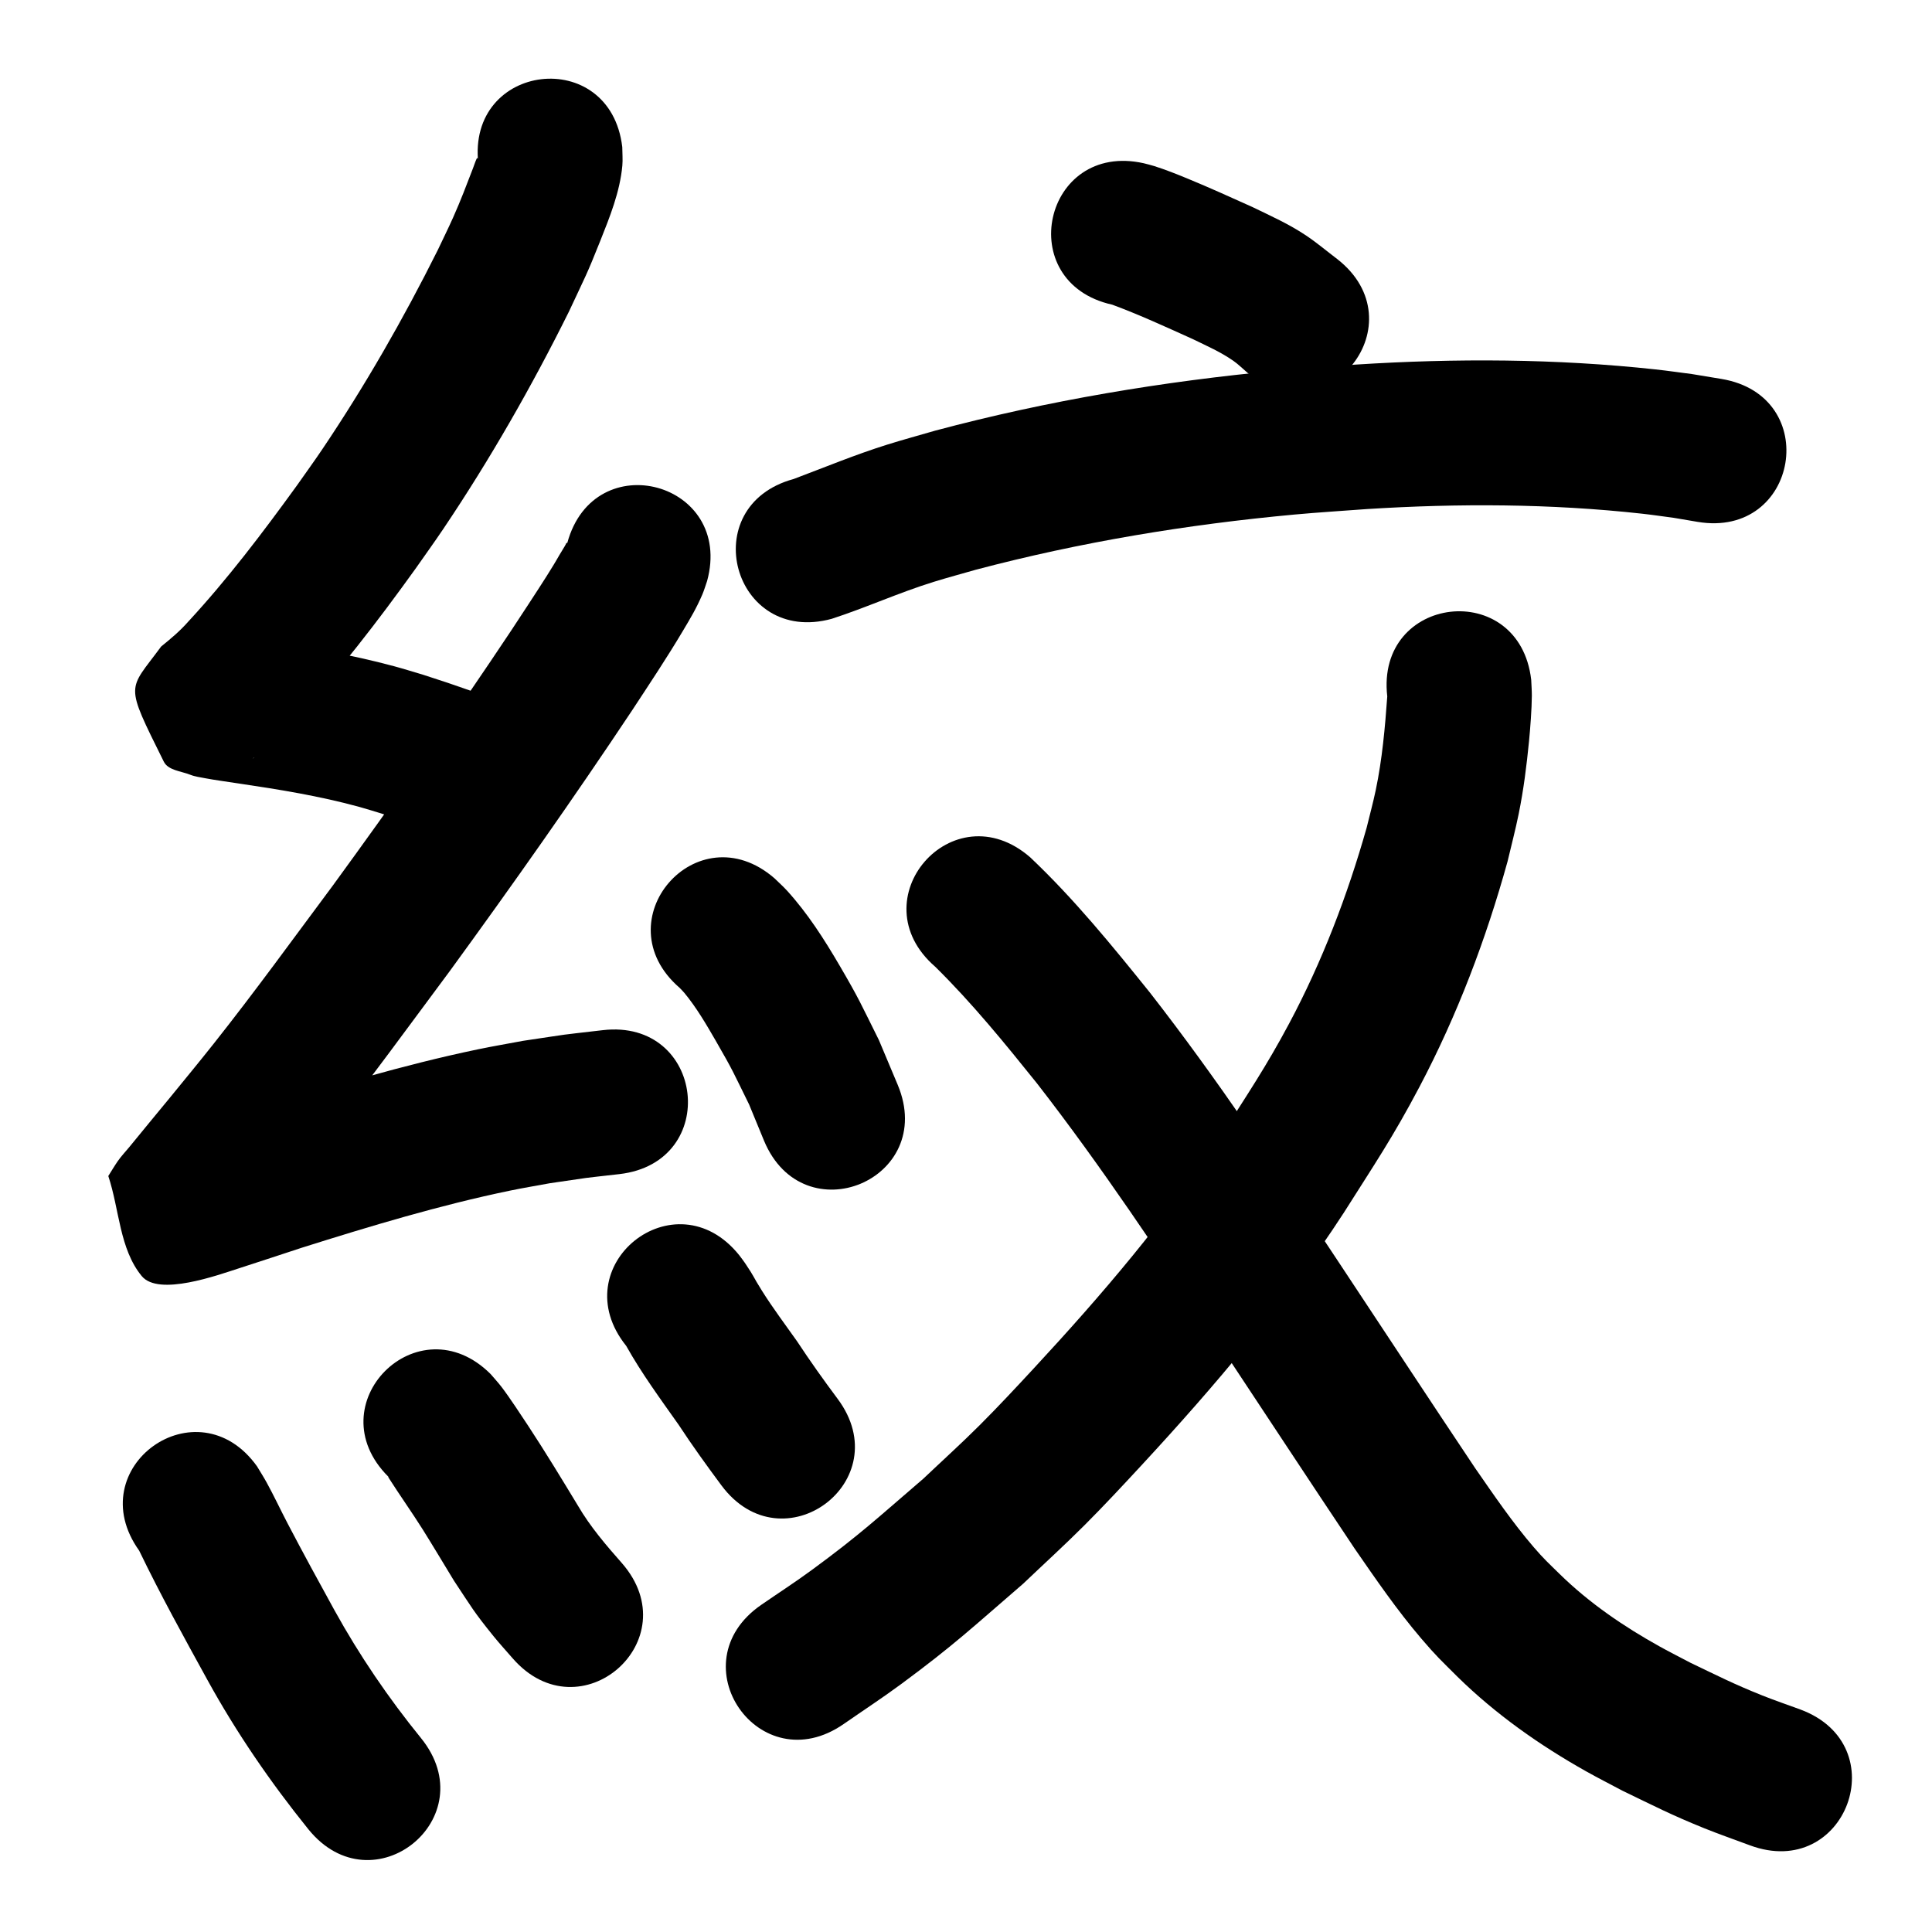 <?xml version="1.0" ?>
<svg xmlns="http://www.w3.org/2000/svg" width="1000" height="1000">
<path d="m 247.606,84.896 c -0.127,-1.023 -0.064,-2.087 -0.38,-3.068 -0.061,-0.188 -0.43,0.12 -0.512,0.3 -0.751,1.646 -1.287,3.383 -1.937,5.071 -3.409,8.858 -6.291,16.52 -10.217,25.321 -2.549,5.714 -5.337,11.319 -8.005,16.978 -17.798,35.632 -37.677,70.324 -59.953,103.361 -4.22,6.259 -8.667,12.361 -13.001,18.541 -17.642,24.353 -35.806,48.361 -56.248,70.446 -4.208,4.787 -9.071,8.863 -13.955,12.808 -17.185,23.39 -19.14,18.146 1.375,59.557 2.254,4.551 8.927,4.897 13.643,6.781 2.543,1.016 5.314,1.331 7.999,1.865 3.476,0.691 13.865,2.189 17.089,2.669 20.983,3.107 41.983,6.505 62.466,12.124 3.884,1.065 7.716,2.31 11.574,3.465 14.477,4.783 7.401,2.384 21.235,7.185 50.109,17.365 74.667,-53.5 24.558,-70.865 v 0 c -15.667,-5.422 -7.507,-2.669 -24.49,-8.23 -4.901,-1.44 -9.773,-2.986 -14.704,-4.319 -22.851,-6.177 -46.226,-10.104 -69.621,-13.545 -2.751,-0.408 -5.502,-0.812 -8.252,-1.223 -1.569,-0.234 -3.128,-0.536 -4.705,-0.713 -0.115,-0.013 -0.412,0.09 -0.313,0.15 3.154,1.914 8.212,2.078 9.611,5.492 17.355,42.339 17.854,34.585 0.571,57.207 -2.543,1.781 3.961,-3.105 6.071,-4.963 3.268,-2.877 5.774,-5.249 8.894,-8.369 2.049,-2.049 4.051,-4.145 6.076,-6.217 22.657,-24.622 43.059,-51.146 62.577,-78.307 4.822,-6.905 9.767,-13.726 14.466,-20.715 24.144,-35.907 45.7,-73.595 64.938,-112.335 8.748,-18.734 9.071,-18.657 16.195,-36.542 4.987,-12.522 10.222,-25.454 11.47,-39.018 0.295,-3.211 -0.021,-6.448 -0.031,-9.672 -6.21,-52.668 -80.694,-43.886 -74.484,8.782 z"/>
<path d="m 293.656,280.965 c -0.887,0.17 -0.271,9.4e-4 -1.375,1.796 -5.332,8.673 -2.56,4.65 -9.401,15.529 -4.658,7.406 -13.867,21.345 -18.274,28.06 -29.75,44.686 -60.68,88.577 -92.297,131.957 -20.446,27.448 -40.512,55.184 -61.781,82.007 -7.359,9.281 -15.396,19.049 -22.92,28.251 -6.888,8.303 -13.714,16.657 -20.551,25.002 -2.064,2.519 -4.341,4.878 -6.187,7.561 -1.697,2.466 -3.21,5.054 -4.814,7.58 5.769,17.263 5.741,37.735 17.307,51.79 8.75,10.634 39.305,-0.483 50.457,-4.067 10.801,-3.472 21.565,-7.06 32.346,-10.593 35.527,-11.19 71.292,-21.997 107.8,-29.564 6.849,-1.42 13.754,-2.555 20.632,-3.832 24.865,-3.617 12.852,-2.068 36.029,-4.727 52.681,-6.101 44.053,-80.603 -8.627,-74.502 v 0 c -26.424,3.085 -12.686,1.282 -41.2,5.51 -7.845,1.478 -15.721,2.804 -23.536,4.435 -38.752,8.088 -76.739,19.503 -114.455,31.41 -10.513,3.446 -21.012,6.935 -31.54,10.334 -3.395,1.096 -6.808,2.135 -10.203,3.229 -1.262,0.407 -5.025,0.852 -3.768,1.273 6.379,2.139 16.154,-1.585 19.766,4.092 9.461,14.867 10.054,33.78 15.08,50.67 -0.988,1.376 -2.16,2.637 -2.963,4.129 -0.557,1.036 1.473,-1.835 2.218,-2.745 1.257,-1.536 2.53,-3.058 3.788,-4.594 6.815,-8.319 13.62,-16.646 20.485,-24.922 8.04,-9.836 16.064,-19.586 23.956,-29.548 21.777,-27.489 42.361,-55.881 63.293,-84.011 32.33,-44.377 63.975,-89.263 94.388,-134.98 8.859,-13.503 17.818,-26.936 26.08,-40.817 4.068,-6.834 6.987,-11.641 10.124,-18.924 0.981,-2.279 1.657,-4.677 2.486,-7.015 13.983,-51.156 -58.363,-70.931 -72.346,-19.775 z"/>
<path d="m 351.755,511.287 c 0.829,0.884 1.714,1.718 2.486,2.651 6.274,7.587 11.406,16.408 16.3,24.882 9.161,15.86 8.892,16.028 17.192,32.849 2.575,6.253 5.15,12.506 7.725,18.759 20.391,48.956 89.626,20.118 69.234,-28.838 v 0 c -3.259,-7.754 -6.519,-15.509 -9.778,-23.263 -9.338,-18.724 -10.07,-21.012 -20.35,-38.573 -7.975,-13.624 -16.487,-26.971 -27.133,-38.692 -2.08,-2.29 -4.412,-4.338 -6.618,-6.507 -40.115,-34.689 -89.172,22.042 -49.057,56.731 z"/>
<path d="m 72.041,802.618 c 10.956,22.73 23.183,44.85 35.343,66.957 15.027,27.31 32.695,53.044 52.255,77.282 33.367,41.221 91.662,-5.967 58.295,-47.188 v 0 c -16.845,-20.727 -31.918,-42.858 -44.839,-66.249 -8.157,-14.821 -16.262,-29.671 -24.108,-44.66 -3.726,-7.118 -7.12,-14.41 -10.986,-21.453 -1.559,-2.839 -3.317,-5.565 -4.975,-8.347 -30.87,-43.122 -91.854,0.535 -60.984,43.657 z"/>
<path d="m 200.975,764.306 c 0.051,0.181 0.053,0.384 0.154,0.542 5.738,9.003 11.934,17.711 17.636,26.743 3.77,5.973 12.678,20.747 16.218,26.592 9.208,13.866 10.022,15.805 20.492,28.736 3.177,3.923 6.603,7.639 9.904,11.458 34.852,39.973 91.382,-9.316 56.53,-49.289 v 0 c -8.284,-9.386 -16.43,-18.894 -22.777,-29.762 -8.403,-13.871 -16.8,-27.714 -25.709,-41.269 -3.343,-5.086 -9.957,-15.141 -13.887,-20.257 -1.754,-2.284 -3.726,-4.391 -5.589,-6.587 -37.542,-37.458 -90.516,15.634 -52.974,53.092 z"/>
<path d="m 324.125,696.632 c 7.993,14.283 17.72,27.478 27.139,40.836 7.015,10.709 14.508,21.074 22.133,31.352 31.656,42.549 91.829,-2.22 60.173,-44.768 v 0 c -7.275,-9.745 -14.327,-19.641 -21.012,-29.804 -6.091,-8.638 -12.513,-17.139 -18.135,-26.099 -5.419,-8.637 -3.232,-6.071 -8.803,-14.385 -0.933,-1.392 -1.988,-2.698 -2.981,-4.047 -33.175,-41.376 -91.689,5.541 -58.514,46.916 z"/>
<path d="m 575.706,157.707 c 14.142,5.235 27.871,11.586 41.617,17.778 7.091,3.456 14.593,6.73 21.094,11.303 2.69,1.892 5.02,4.251 7.53,6.376 41.713,32.749 88.027,-26.243 46.314,-58.992 v 0 c -5.397,-4.083 -10.568,-8.485 -16.192,-12.248 -8.996,-6.02 -18.278,-10.139 -27.949,-14.825 -11.045,-4.973 -22.075,-9.976 -33.276,-14.591 -5.943,-2.448 -11.348,-4.619 -17.461,-6.563 -1.79,-0.569 -3.627,-0.973 -5.441,-1.46 -51.776,-11.48 -68.011,61.742 -16.235,73.222 z"/>
<path d="m 430.459,320.309 c 17.817,-5.783 34.867,-13.577 52.782,-19.125 7.223,-2.237 14.532,-4.187 21.797,-6.28 54.093,-14.311 109.449,-23.453 165.143,-28.589 12.432,-1.147 24.897,-1.885 37.346,-2.828 47.418,-2.978 95.151,-2.82 142.414,2.398 5.491,0.606 10.956,1.431 16.434,2.147 4.103,0.695 8.206,1.39 12.309,2.084 52.307,8.746 64.675,-65.227 12.369,-73.973 v 0 c -5.023,-0.831 -10.046,-1.662 -15.069,-2.493 -6.356,-0.813 -12.697,-1.749 -19.067,-2.44 -51.48,-5.582 -103.452,-5.797 -155.092,-2.506 -13.262,1.018 -26.542,1.818 -39.785,3.054 -60.005,5.6 -119.636,15.569 -177.888,31.113 -8.348,2.434 -16.747,4.701 -25.044,7.302 -16.415,5.145 -32.261,11.723 -48.341,17.767 -51.172,13.925 -31.479,86.293 19.693,72.368 z"/>
<path d="m 718.045,360.474 c -1.163,16.23 -2.62,32.474 -5.951,48.438 -1.373,6.582 -3.164,13.07 -4.746,19.604 -9.907,34.947 -22.951,69.108 -40.059,101.198 -11.862,22.249 -21.399,36.312 -35.013,57.737 -28.279,43.415 -62.032,82.88 -97.191,120.812 -9.229,9.957 -18.484,19.899 -28.09,29.493 -9.446,9.435 -19.365,18.384 -29.047,27.576 -23.988,20.587 -32.553,28.763 -57.562,47.145 -8.632,6.345 -17.637,12.167 -26.455,18.25 -43.597,30.196 -0.894,91.852 42.703,61.656 v 0 c 9.955,-6.919 20.115,-13.553 29.866,-20.758 27.529,-20.341 36.767,-29.213 63.148,-51.959 10.558,-10.068 21.362,-19.883 31.674,-30.203 10.077,-10.084 19.792,-20.526 29.475,-30.989 37.993,-41.052 74.304,-83.879 104.823,-130.867 15.861,-25.076 25.3,-38.89 39.115,-65.09 19.519,-37.017 34.427,-76.37 45.581,-116.661 1.916,-8.185 4.081,-16.315 5.748,-24.554 2.575,-12.731 4.08,-24.754 5.349,-37.6 0.635,-6.43 1.434,-16.855 1.466,-23.595 0.013,-2.752 -0.22,-5.499 -0.33,-8.249 -6.092,-52.682 -80.596,-44.066 -74.503,8.616 z"/>
<path d="m 484.065,500.379 c 19.065,18.779 35.967,39.555 52.692,60.396 33.405,42.974 63.45,88.415 93.503,133.756 23.654,35.69 47.145,71.489 70.946,107.081 10.947,15.842 21.888,31.789 34.406,46.458 8.072,9.459 10.103,11.142 18.902,19.941 19.743,19.338 42.379,35.292 66.427,48.808 6.206,3.488 12.562,6.703 18.843,10.055 16.404,7.915 25.437,12.601 42.399,19.449 7.778,3.14 15.712,5.879 23.568,8.819 49.71,18.477 75.841,-51.824 26.13,-70.301 v 0 c -6.604,-2.435 -13.276,-4.69 -19.811,-7.305 -14.705,-5.885 -22.892,-10.089 -37.099,-16.894 -5.288,-2.795 -10.636,-5.479 -15.864,-8.384 -18.7,-10.393 -36.434,-22.485 -51.768,-37.484 -5.807,-5.7 -8.175,-7.781 -13.47,-13.935 -11.081,-12.879 -20.652,-26.987 -30.323,-40.921 -23.747,-35.504 -47.175,-71.223 -70.776,-106.825 -31.32,-47.246 -62.662,-94.576 -97.553,-139.297 -19.547,-24.296 -39.306,-48.597 -62.005,-70.067 -40.057,-34.755 -89.208,21.895 -49.151,56.65 z"/>
</svg>

